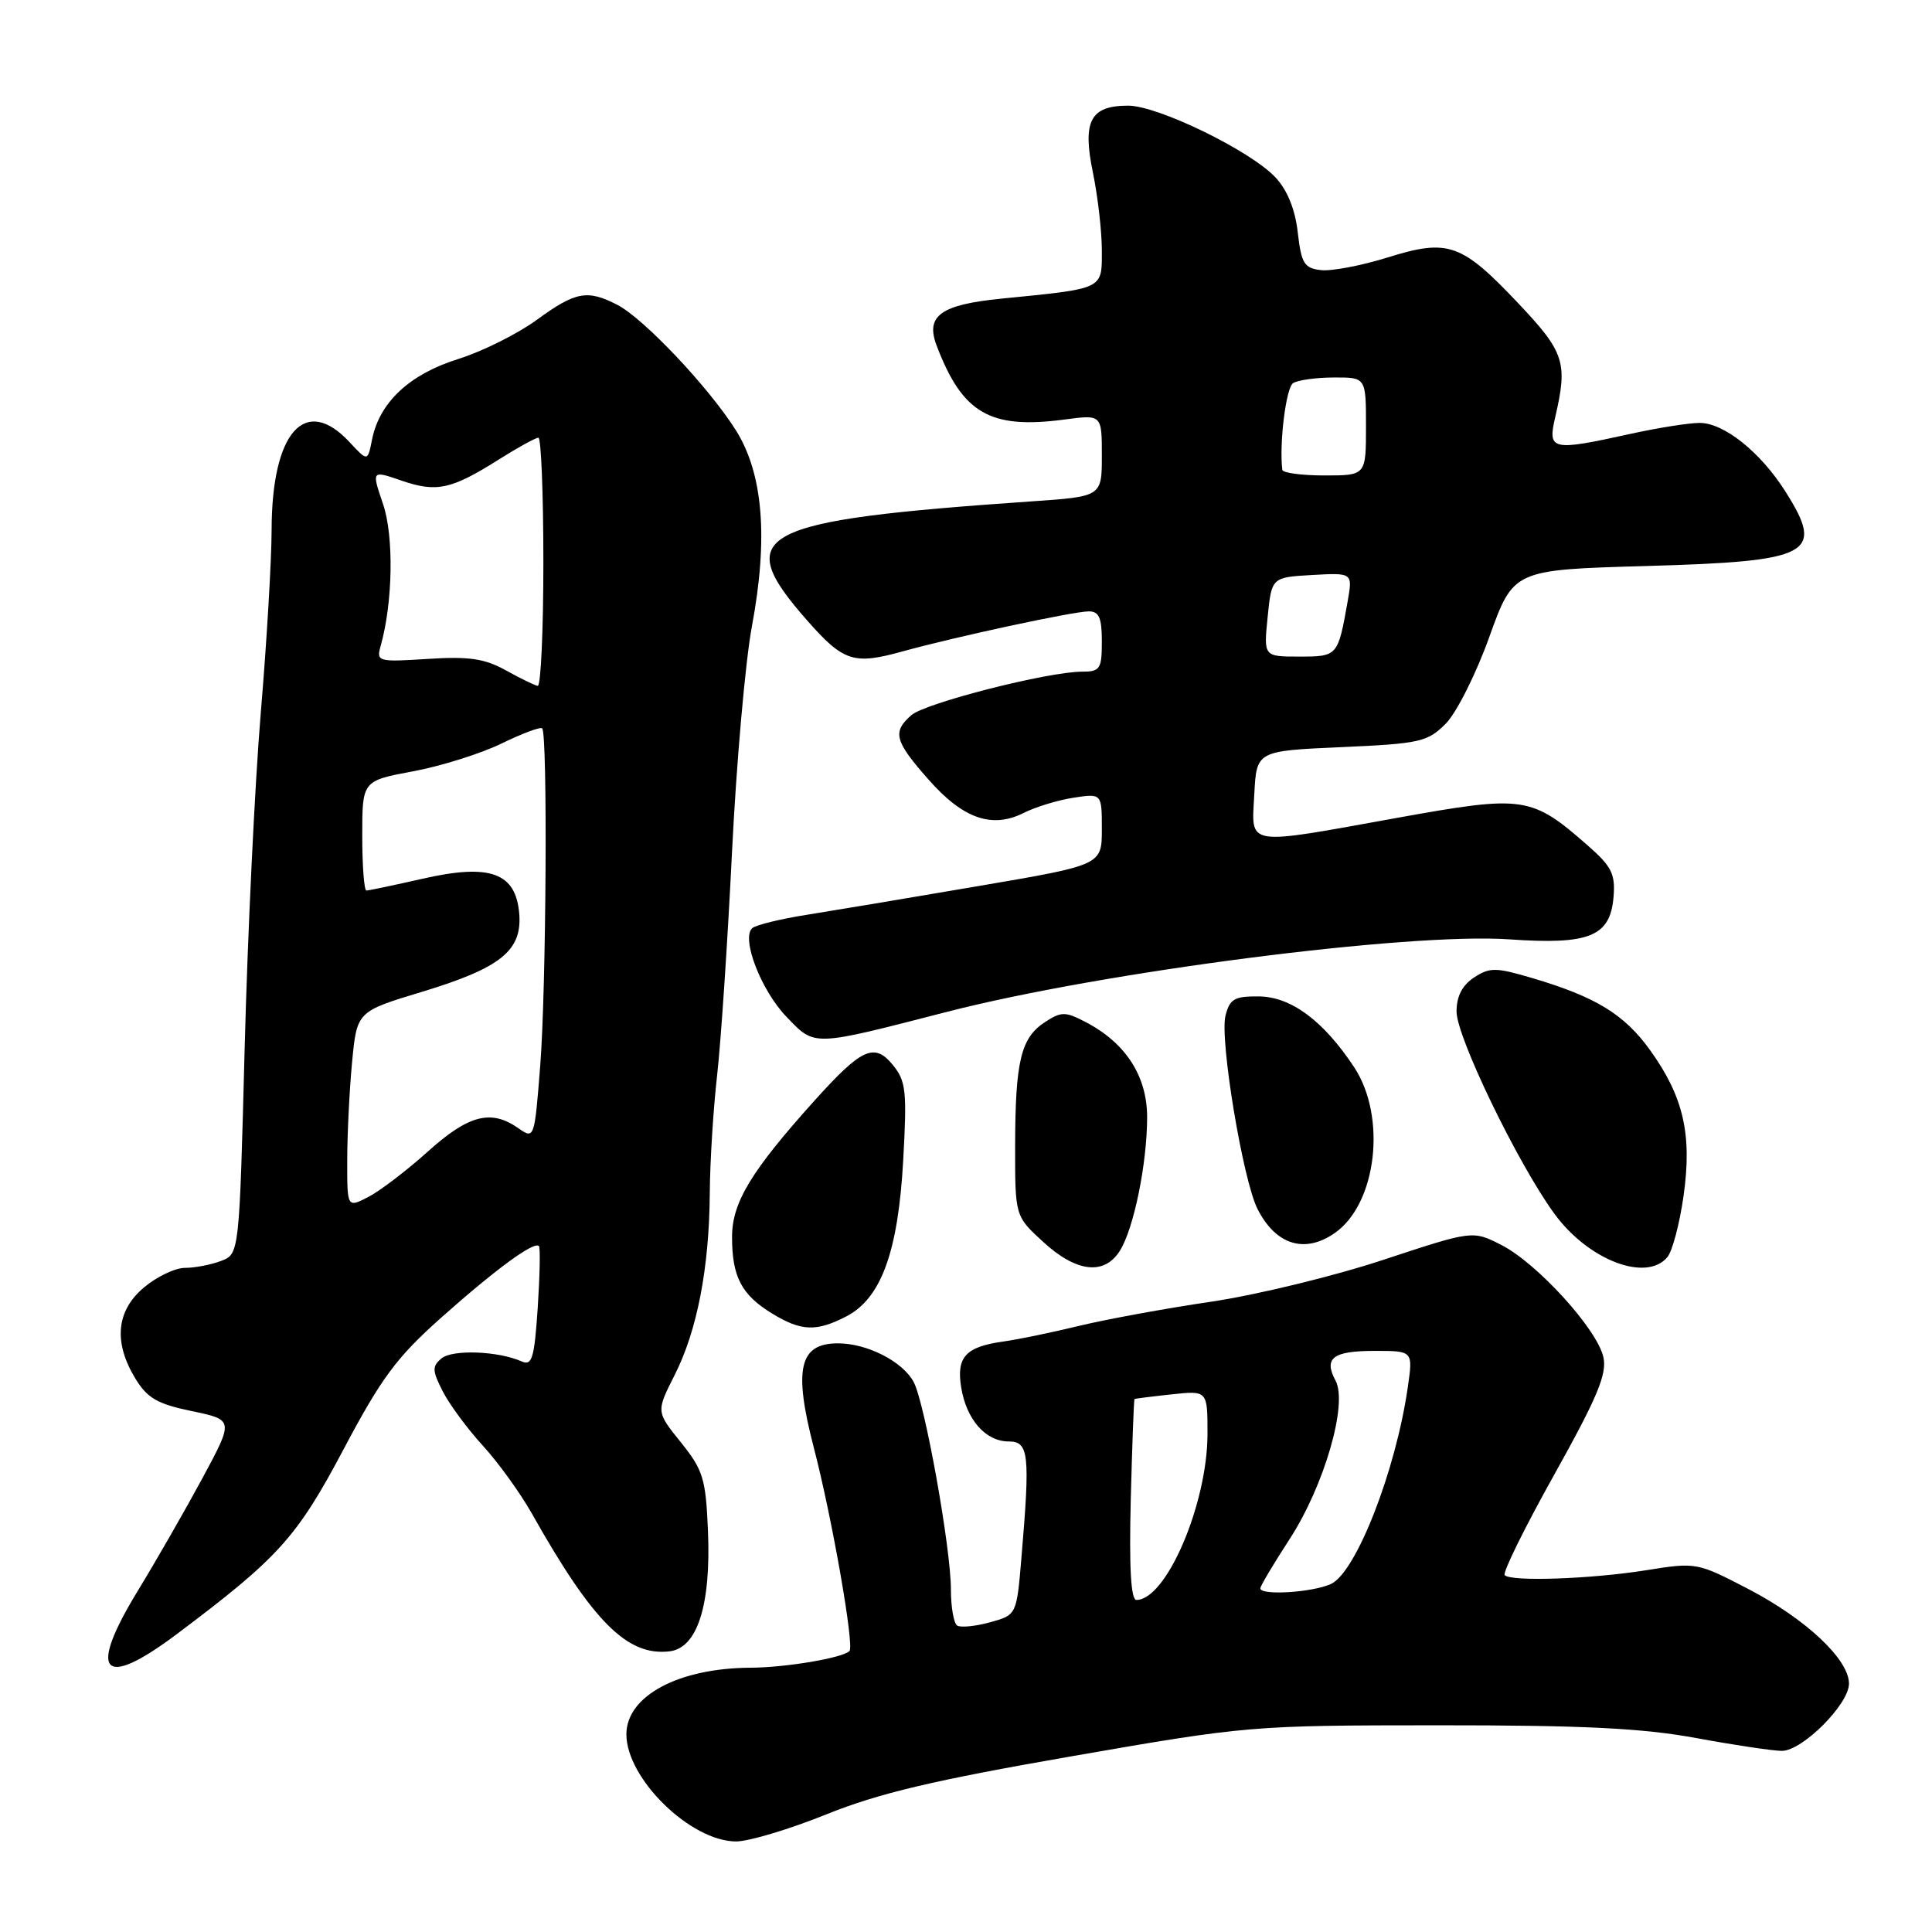 <?xml version="1.0" encoding="UTF-8" standalone="no"?>
<!DOCTYPE svg PUBLIC "-//W3C//DTD SVG 1.1//EN" "http://www.w3.org/Graphics/SVG/1.1/DTD/svg11.dtd" >
<svg xmlns="http://www.w3.org/2000/svg" xmlns:xlink="http://www.w3.org/1999/xlink" version="1.1" viewBox="0 0 256 256">
 <g >
 <path fill="currentColor"
d=" M 109.53 240.40 C 116.46 237.61 123.69 235.90 141.97 232.72 C 165.26 228.67 165.76 228.62 190.50 228.61 C 209.76 228.60 217.62 228.99 224.75 230.30 C 229.84 231.24 234.95 232.00 236.10 232.00 C 238.83 232.00 245.00 225.82 245.00 223.09 C 245.00 219.88 239.30 214.53 231.66 210.55 C 224.89 207.03 224.74 207.00 218.16 208.06 C 210.81 209.23 200.27 209.60 199.38 208.72 C 199.07 208.41 202.03 202.41 205.95 195.39 C 211.66 185.16 212.95 182.07 212.46 179.84 C 211.65 176.14 203.69 167.39 198.93 164.96 C 195.13 163.03 195.13 163.03 183.31 166.93 C 176.82 169.08 166.55 171.58 160.50 172.48 C 154.45 173.37 146.57 174.82 143.00 175.68 C 139.43 176.55 134.93 177.48 133.00 177.75 C 127.95 178.45 126.71 179.80 127.36 183.83 C 128.05 188.10 130.60 191.00 133.65 191.00 C 136.33 191.00 136.51 192.64 135.35 206.34 C 134.71 213.99 134.71 213.99 131.20 214.96 C 129.27 215.49 127.31 215.69 126.84 215.40 C 126.38 215.12 126.00 212.96 126.00 210.61 C 126.00 205.14 122.54 185.88 121.07 183.13 C 119.61 180.40 114.91 178.00 111.03 178.00 C 105.90 178.00 105.12 181.38 107.84 191.85 C 110.25 201.10 113.23 218.11 112.56 218.77 C 111.64 219.69 104.16 220.95 99.49 220.98 C 89.91 221.02 83.00 224.72 83.00 229.81 C 83.00 235.68 91.52 244.00 97.54 244.00 C 99.23 244.00 104.62 242.38 109.53 240.40 Z  M 23.41 216.54 C 36.92 206.40 39.33 203.73 45.53 192.03 C 50.54 182.57 52.55 179.86 58.48 174.58 C 65.67 168.18 70.79 164.43 71.41 165.11 C 71.61 165.33 71.53 169.01 71.25 173.31 C 70.80 180.01 70.50 181.01 69.11 180.39 C 66.01 179.01 59.96 178.79 58.51 179.99 C 57.24 181.05 57.26 181.60 58.66 184.35 C 59.54 186.08 61.94 189.33 63.98 191.56 C 66.03 193.80 68.95 197.85 70.48 200.56 C 78.56 214.91 83.13 219.48 88.72 218.81 C 92.41 218.37 94.22 212.69 93.81 202.85 C 93.52 195.94 93.18 194.80 90.22 191.12 C 86.94 187.05 86.94 187.05 89.38 182.23 C 92.38 176.31 93.98 168.03 94.05 158.07 C 94.08 153.90 94.52 146.90 95.02 142.50 C 95.52 138.10 96.41 124.83 96.99 113.00 C 97.57 101.17 98.76 87.67 99.63 83.00 C 101.82 71.30 101.12 62.74 97.50 57.00 C 93.90 51.30 85.31 42.21 81.81 40.40 C 77.83 38.34 76.27 38.63 71.13 42.38 C 68.59 44.24 63.87 46.59 60.66 47.59 C 54.26 49.60 50.29 53.31 49.30 58.23 C 48.72 61.17 48.72 61.17 46.32 58.59 C 40.44 52.25 36.01 57.24 35.99 70.22 C 35.98 74.22 35.34 85.15 34.55 94.50 C 33.77 103.85 32.81 123.80 32.42 138.83 C 31.71 166.16 31.71 166.16 29.29 167.08 C 27.96 167.59 25.81 168.00 24.51 168.00 C 23.21 168.00 20.77 169.17 19.08 170.59 C 15.40 173.68 15.01 177.86 17.94 182.67 C 19.52 185.26 20.86 186.04 25.42 186.98 C 30.98 188.14 30.98 188.14 26.85 195.82 C 24.57 200.04 20.71 206.78 18.26 210.79 C 11.57 221.75 13.54 223.95 23.41 216.54 Z  M 112.14 174.43 C 116.76 172.04 119.01 165.86 119.68 153.73 C 120.19 144.58 120.05 143.25 118.31 141.12 C 115.87 138.12 114.18 138.89 107.96 145.80 C 99.51 155.19 97.00 159.34 97.00 163.91 C 97.00 169.18 98.25 171.57 102.31 174.05 C 106.18 176.41 108.17 176.48 112.14 174.43 Z  M 148.38 165.75 C 150.23 162.82 152.00 154.18 152.00 148.03 C 152.00 142.57 149.14 138.16 143.80 135.40 C 141.14 134.02 140.61 134.03 138.44 135.45 C 135.27 137.53 134.53 140.61 134.51 151.82 C 134.50 161.15 134.50 161.15 138.24 164.57 C 142.62 168.59 146.31 169.02 148.38 165.75 Z  M 220.94 166.57 C 221.60 165.78 222.56 162.13 223.08 158.46 C 224.23 150.34 223.08 145.33 218.66 139.17 C 215.24 134.41 211.47 132.10 203.07 129.61 C 198.20 128.17 197.41 128.16 195.32 129.52 C 193.75 130.56 193.00 132.01 193.00 134.04 C 193.00 137.40 201.13 154.21 205.96 160.82 C 210.45 166.98 218.15 169.93 220.94 166.57 Z  M 176.88 163.37 C 182.44 159.48 183.77 147.96 179.42 141.39 C 175.34 135.23 171.06 132.06 166.77 132.03 C 163.57 132.00 162.94 132.37 162.38 134.60 C 161.60 137.73 164.69 156.39 166.63 160.20 C 169.05 164.97 172.90 166.16 176.88 163.37 Z  M 125.50 134.07 C 146.10 128.77 186.69 123.54 200.00 124.47 C 210.59 125.21 213.36 124.09 213.80 118.88 C 214.06 115.83 213.56 114.82 210.44 112.08 C 202.92 105.48 201.96 105.34 185.30 108.34 C 164.72 112.05 165.84 112.24 166.20 105.25 C 166.50 99.50 166.50 99.50 177.73 99.00 C 188.16 98.54 189.15 98.31 191.56 95.90 C 192.99 94.46 195.57 89.34 197.34 84.40 C 200.54 75.50 200.54 75.50 218.12 75.00 C 240.06 74.38 241.83 73.44 236.59 65.15 C 233.29 59.91 228.38 55.99 225.17 56.04 C 223.70 56.05 219.57 56.71 216.00 57.50 C 205.54 59.80 205.05 59.69 206.08 55.25 C 207.75 48.05 207.31 46.67 201.22 40.23 C 193.64 32.22 191.92 31.61 183.88 34.11 C 180.39 35.20 176.40 35.96 175.02 35.79 C 172.82 35.54 172.43 34.91 171.96 30.79 C 171.61 27.72 170.57 25.17 169.00 23.50 C 165.68 19.96 153.43 14.00 149.49 14.00 C 144.47 14.00 143.40 16.03 144.82 22.89 C 145.47 26.04 146.00 30.68 146.00 33.20 C 146.00 38.39 146.37 38.21 132.70 39.57 C 124.65 40.37 122.61 41.84 124.10 45.77 C 127.53 54.79 131.17 56.90 141.05 55.59 C 146.00 54.93 146.00 54.93 146.00 60.36 C 146.00 65.79 146.00 65.79 136.75 66.43 C 100.05 68.97 96.81 70.68 106.95 82.21 C 111.76 87.67 113.11 88.11 119.54 86.33 C 126.58 84.38 142.17 81.03 144.25 81.01 C 145.63 81.00 146.00 81.85 146.00 85.00 C 146.00 88.65 145.77 89.00 143.37 89.00 C 138.87 89.00 122.59 93.15 120.75 94.77 C 118.22 97.00 118.53 98.19 123.02 103.28 C 127.60 108.49 131.45 109.84 135.68 107.70 C 137.23 106.92 140.19 106.02 142.25 105.70 C 146.00 105.13 146.00 105.13 146.00 109.87 C 146.00 114.62 146.00 114.62 129.75 117.39 C 120.81 118.92 110.58 120.63 107.00 121.20 C 103.42 121.76 100.13 122.57 99.67 122.99 C 98.19 124.36 100.85 131.25 104.22 134.74 C 108.03 138.69 107.48 138.71 125.50 134.07 Z  M 149.83 198.75 C 150.02 191.46 150.24 185.45 150.33 185.38 C 150.43 185.32 152.64 185.04 155.25 184.76 C 160.00 184.25 160.00 184.25 160.00 189.97 C 160.00 199.26 154.55 212.00 150.58 212.00 C 149.85 212.00 149.61 207.75 149.83 198.75 Z  M 167.00 210.46 C 167.00 210.16 168.75 207.22 170.88 203.94 C 175.46 196.89 178.62 186.02 176.97 182.95 C 175.36 179.94 176.61 179.00 182.17 179.00 C 187.23 179.00 187.23 179.00 186.55 183.75 C 184.97 194.82 179.69 208.37 176.35 209.89 C 173.86 211.02 167.00 211.44 167.00 210.46 Z  M 46.01 153.78 C 46.01 150.32 46.30 144.47 46.65 140.77 C 47.29 134.03 47.29 134.03 55.89 131.43 C 66.37 128.25 69.21 125.96 68.80 121.04 C 68.34 115.63 64.94 114.40 56.02 116.43 C 52.22 117.29 48.86 118.00 48.55 118.00 C 48.25 118.00 48.00 114.73 48.00 110.73 C 48.00 103.46 48.00 103.46 54.75 102.20 C 58.46 101.51 63.73 99.85 66.46 98.52 C 69.19 97.19 71.61 96.28 71.84 96.51 C 72.58 97.24 72.38 131.14 71.58 141.24 C 70.82 150.92 70.80 150.97 68.68 149.49 C 65.07 146.96 62.10 147.72 56.71 152.57 C 53.91 155.09 50.36 157.80 48.81 158.60 C 46.00 160.05 46.00 160.05 46.01 153.78 Z  M 67.00 88.81 C 64.20 87.26 62.13 86.96 56.67 87.31 C 50.09 87.73 49.86 87.67 50.43 85.62 C 52.06 79.87 52.21 71.06 50.75 66.77 C 49.23 62.31 49.23 62.31 53.22 63.69 C 57.85 65.28 59.80 64.86 66.09 60.89 C 68.61 59.30 70.97 58.00 71.34 58.00 C 71.70 58.00 72.00 65.42 72.00 74.50 C 72.00 83.58 71.66 90.94 71.25 90.88 C 70.84 90.81 68.92 89.88 67.00 88.81 Z  M 167.97 81.75 C 168.50 76.50 168.50 76.50 173.87 76.19 C 179.24 75.89 179.24 75.89 178.57 79.69 C 177.28 86.96 177.25 87.00 172.15 87.00 C 167.44 87.00 167.44 87.00 167.97 81.75 Z  M 169.91 62.25 C 169.49 58.72 170.41 51.36 171.34 50.77 C 171.98 50.36 174.41 50.02 176.75 50.02 C 181.00 50.00 181.00 50.00 181.00 56.50 C 181.00 63.00 181.00 63.00 175.50 63.00 C 172.47 63.00 169.96 62.66 169.91 62.25 Z "/>
</g>
</svg>